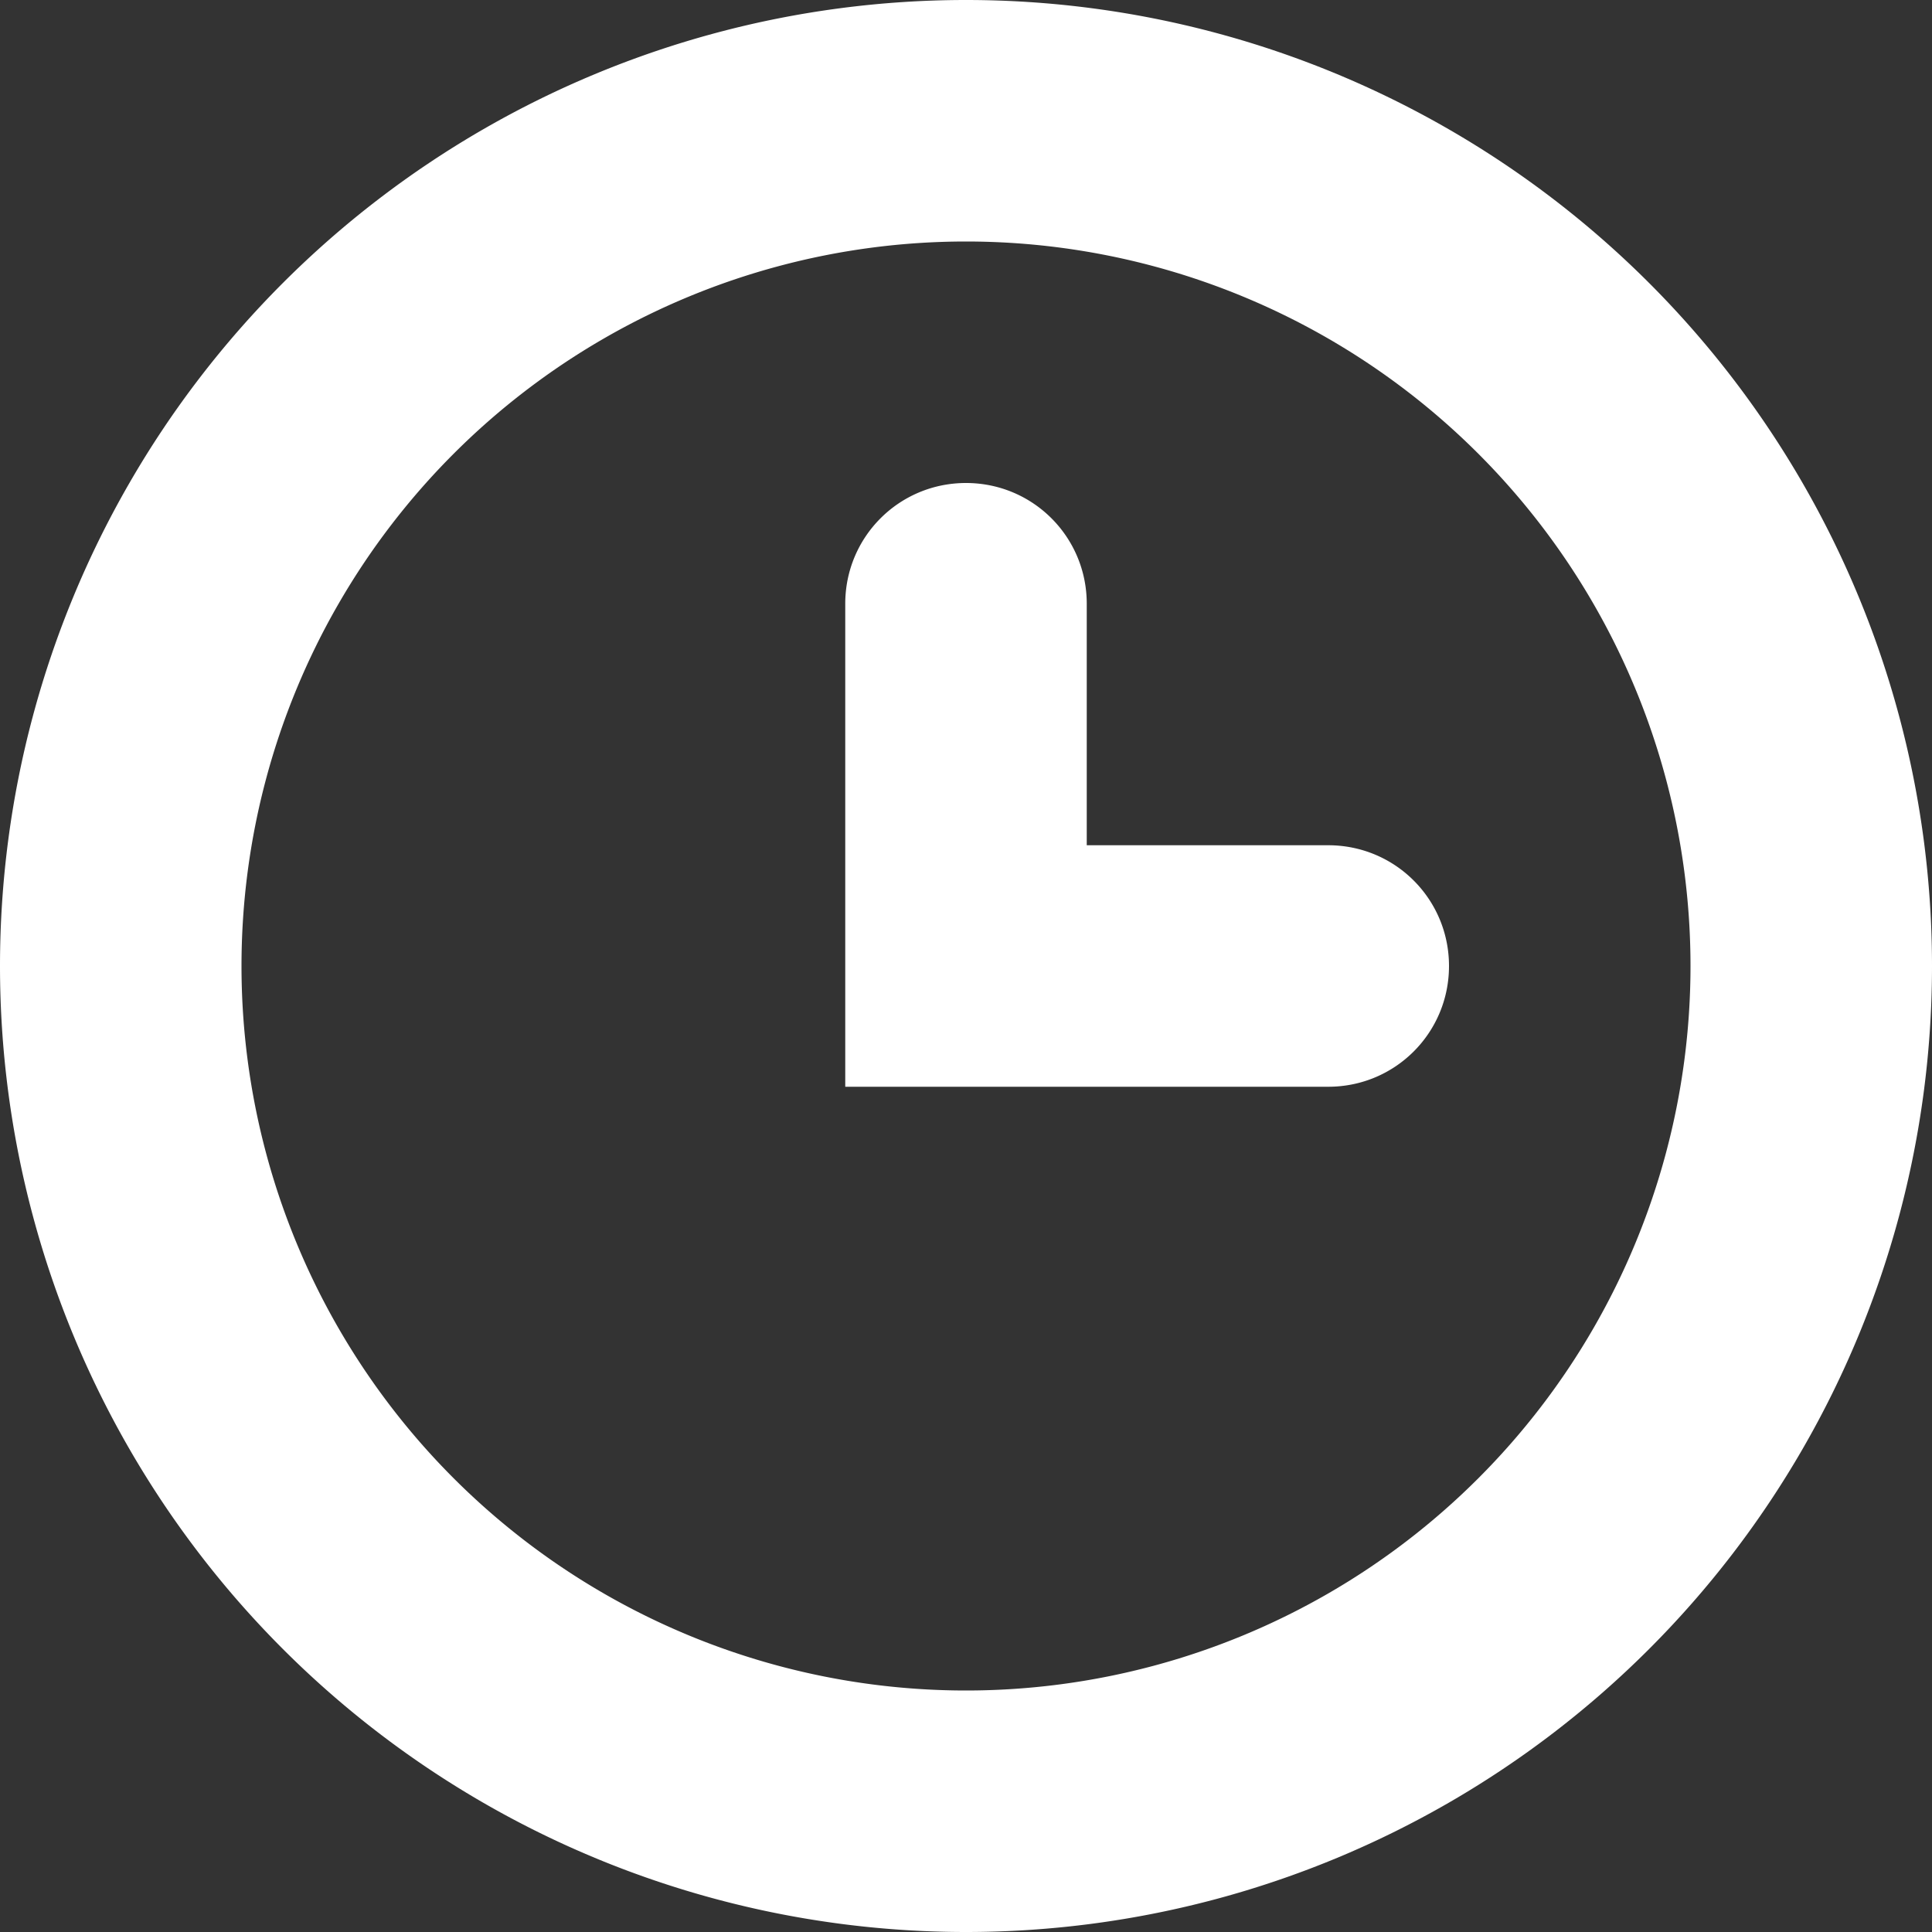 <svg xmlns="http://www.w3.org/2000/svg" width="16" height="16" viewBox="0 0 16 16">
<rect x="0" y="0" width="16" height="16" fill="#333333" stroke="none"/>
<path d="m8 4c-0.554 0-1 0.446-1 1v4h4c0.554 0 1-0.446 1-1s-0.446-1-1-1h-2v-2c0-0.554-0.446-1-1-1zm8 4a8 8 0 0 1-8 8 8 8 0 0 1-8-8 8 8 0 0 1 8-8 8 8 0 0 1 8 8zm-2 0a6 6 0 0 1-6 6 6 6 0 0 1-6-6 6 6 0 0 1 6-6 6 6 0 0 1 6 6z" fill-rule="evenodd" fill="#fff" />
</svg>